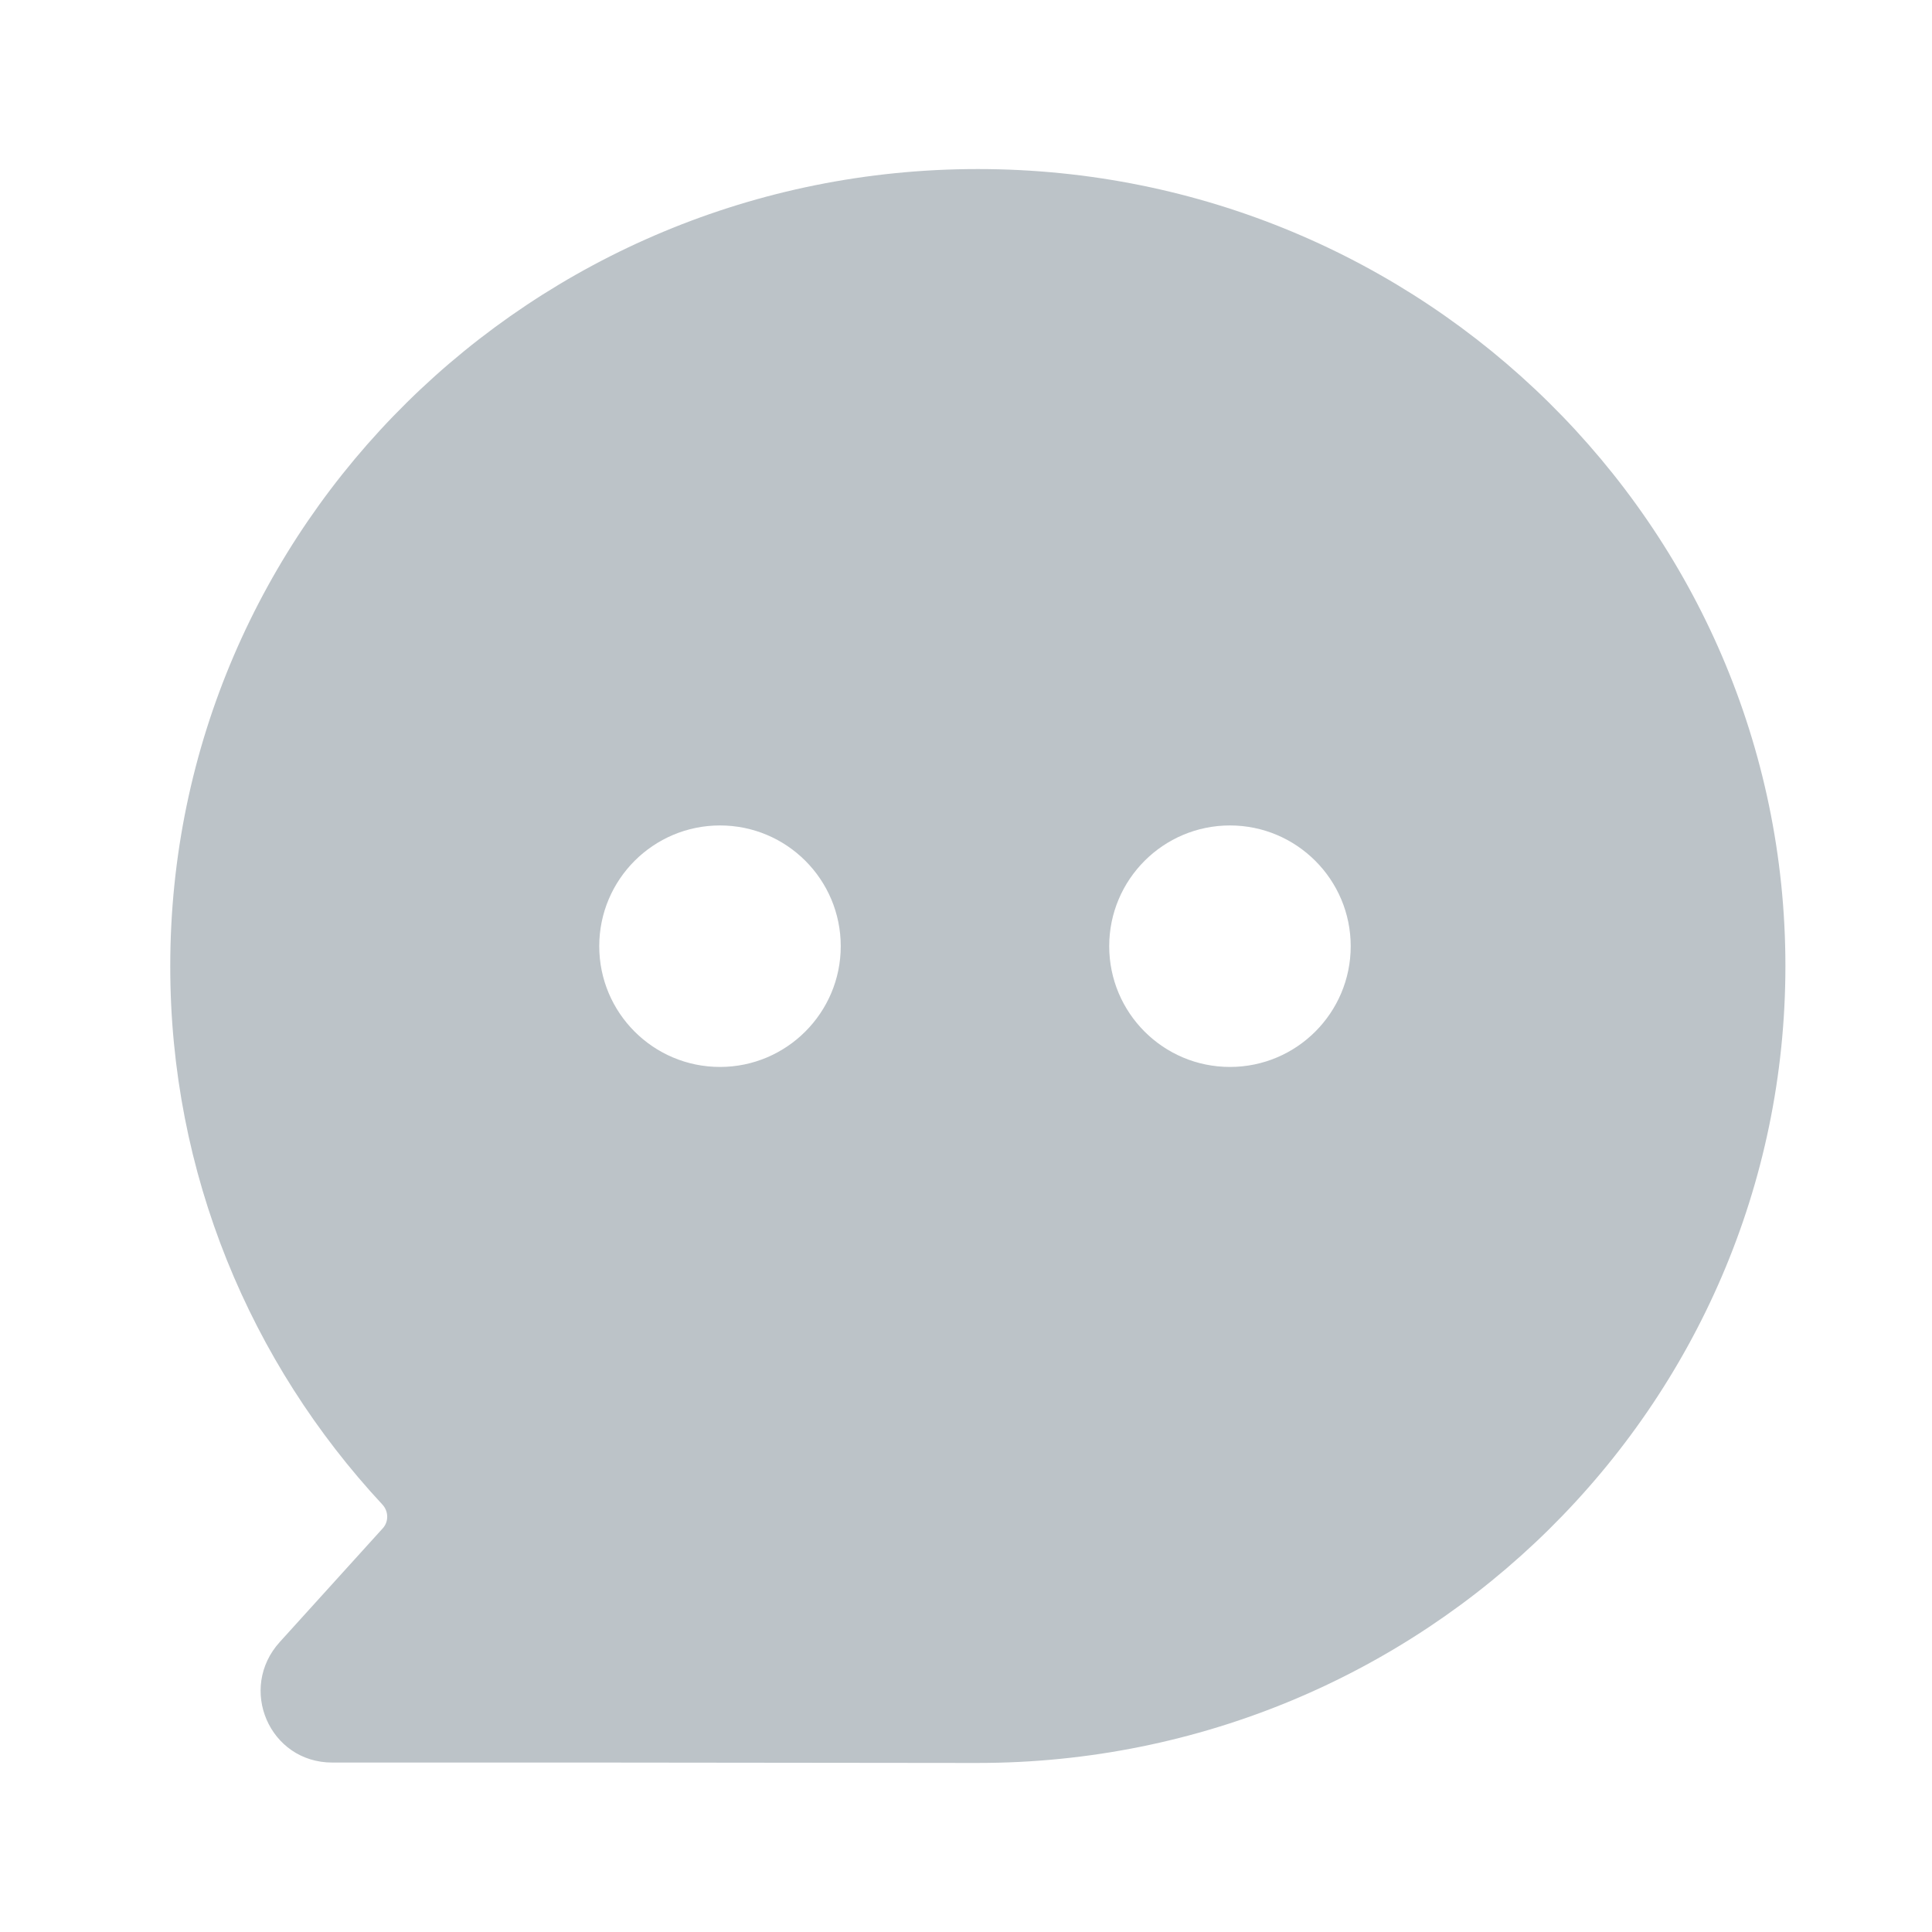 <svg xmlns="http://www.w3.org/2000/svg" xmlns:xlink="http://www.w3.org/1999/xlink" fill="none" version="1.1" width="24" height="24" viewBox="0 0 24 24"><g style="mix-blend-mode:passthrough"><g style="opacity:0;mix-blend-mode:passthrough"><rect x="0" y="0" width="24" height="24" rx="0" fill="#D8D8D8" fill-opacity="1"/></g><g transform="matrix(-1,0,0,1,44.357,0)"><path d="M39.602,18.985L39.602,18.985C39.526,18.902,39.53,18.773,39.606,18.691C41.244,16.93,42.244,14.581,42.242,12L42.242,12C42.242,6.534,37.75,2.1,32.21,2.1C26.67,2.1,22.178,6.534,22.178,12C22.178,17.466,26.67,21.9,32.21,21.9L32.34,21.9L32.34,21.9L32.34,21.9L36.964,21.895L36.964,21.895L40.23,21.895C41.01,21.895,41.406,20.975,40.881,20.397L39.602,18.985ZM29.078,13.254C29.908,13.254,30.578,12.581,30.578,11.754C30.578,10.926,29.906,10.254,29.078,10.254C28.251,10.254,27.578,10.926,27.578,11.754C27.578,12.581,28.249,13.254,29.078,13.254ZM35.413,13.254C36.243,13.254,36.913,12.581,36.913,11.754C36.913,10.926,36.241,10.254,35.413,10.254C34.584,10.254,33.913,10.926,33.913,11.754C33.913,12.581,34.586,13.254,35.413,13.254Z" fill-rule="evenodd" fill="#BCC3C8" fill-opacity="1"/></g></g></svg>
